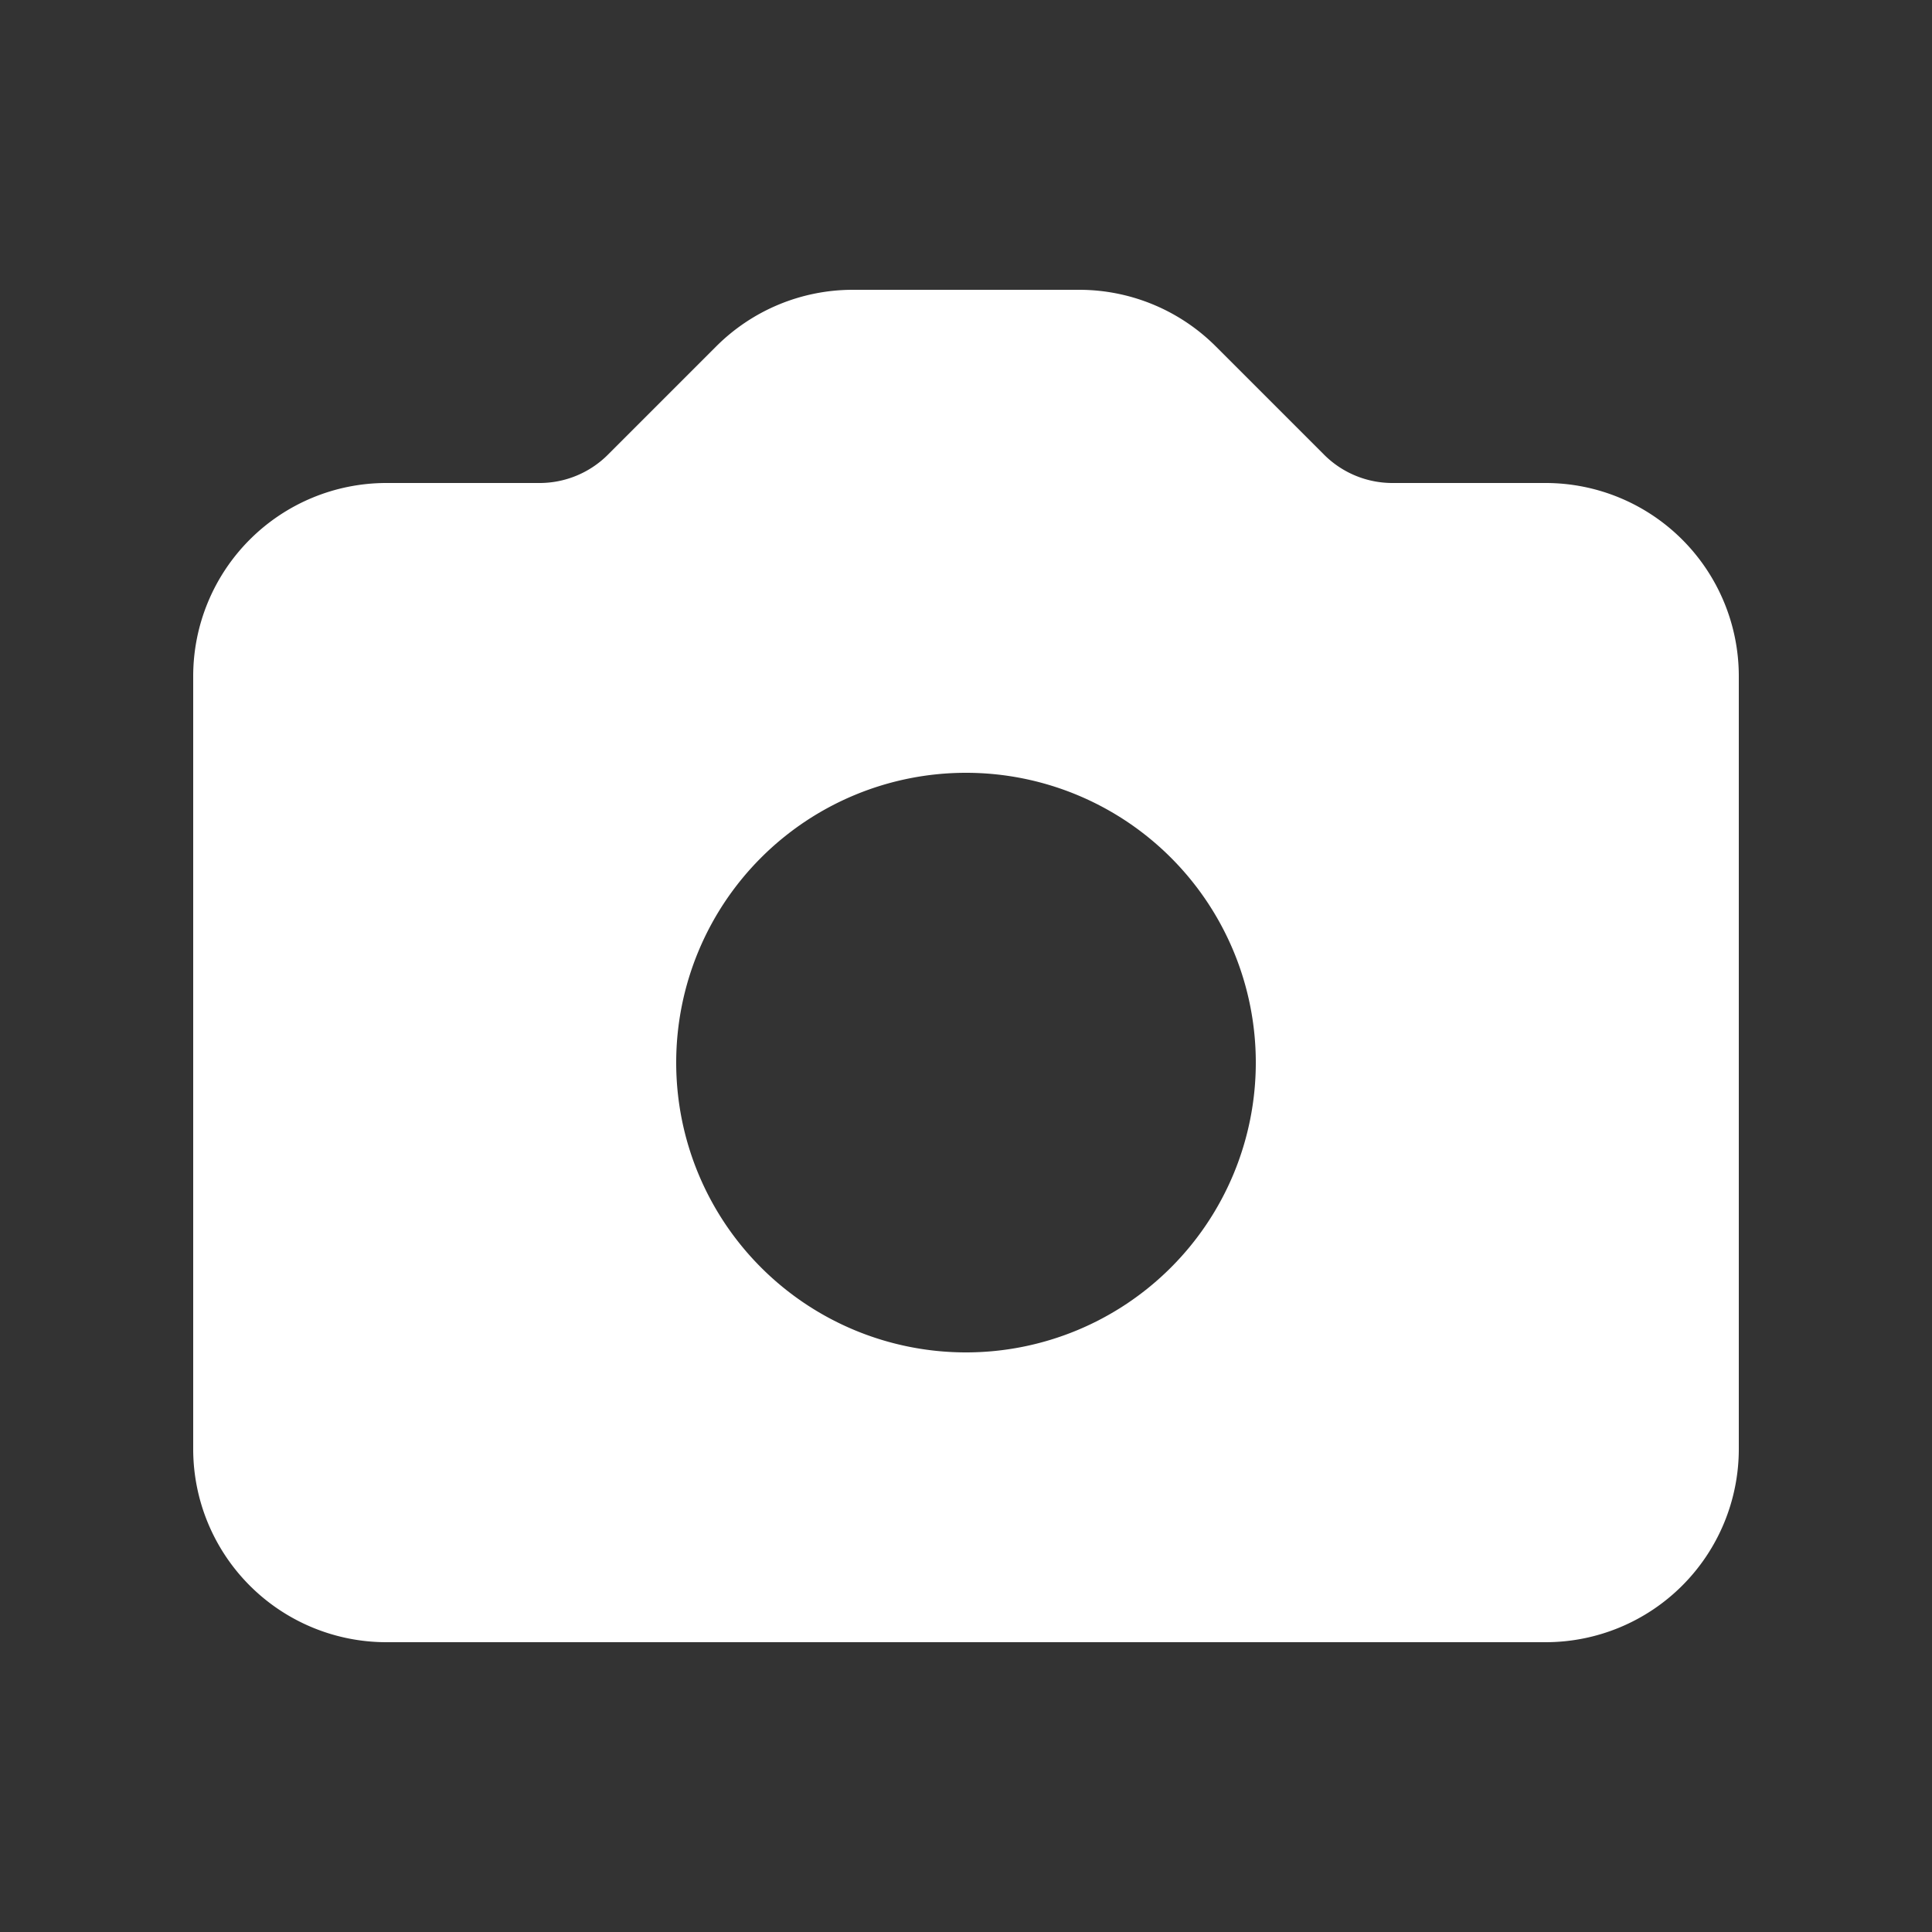 <svg width="46" height="46" fill="#ffffff" viewBox="0 0 24 24" xmlns="http://www.w3.org/2000/svg">
       <rect x="0" y="0" width="24" height="24" fill="#333333" stroke="none"/>
       <path fill-rule="evenodd" d="M4.8 6a2.4 2.4 0 0 0-2.4 2.4V18a2.4 2.4 0 0 0 2.4 2.4h14.4a2.4 2.4 0 0 0 2.4-2.4V8.4A2.4 2.4 0 0 0 19.2 6h-1.903a1.2 1.2 0 0 1-.849-.352l-1.345-1.345a2.4 2.4 0 0 0-1.697-.703h-2.812a2.4 2.4 0 0 0-1.697.703L7.552 5.648A1.2 1.2 0 0 1 6.703 6H4.8ZM12 16.8a3.6 3.6 0 1 0 0-7.2 3.6 3.6 0 0 0 0 7.2Z" clip-rule="evenodd"></path>
</svg>